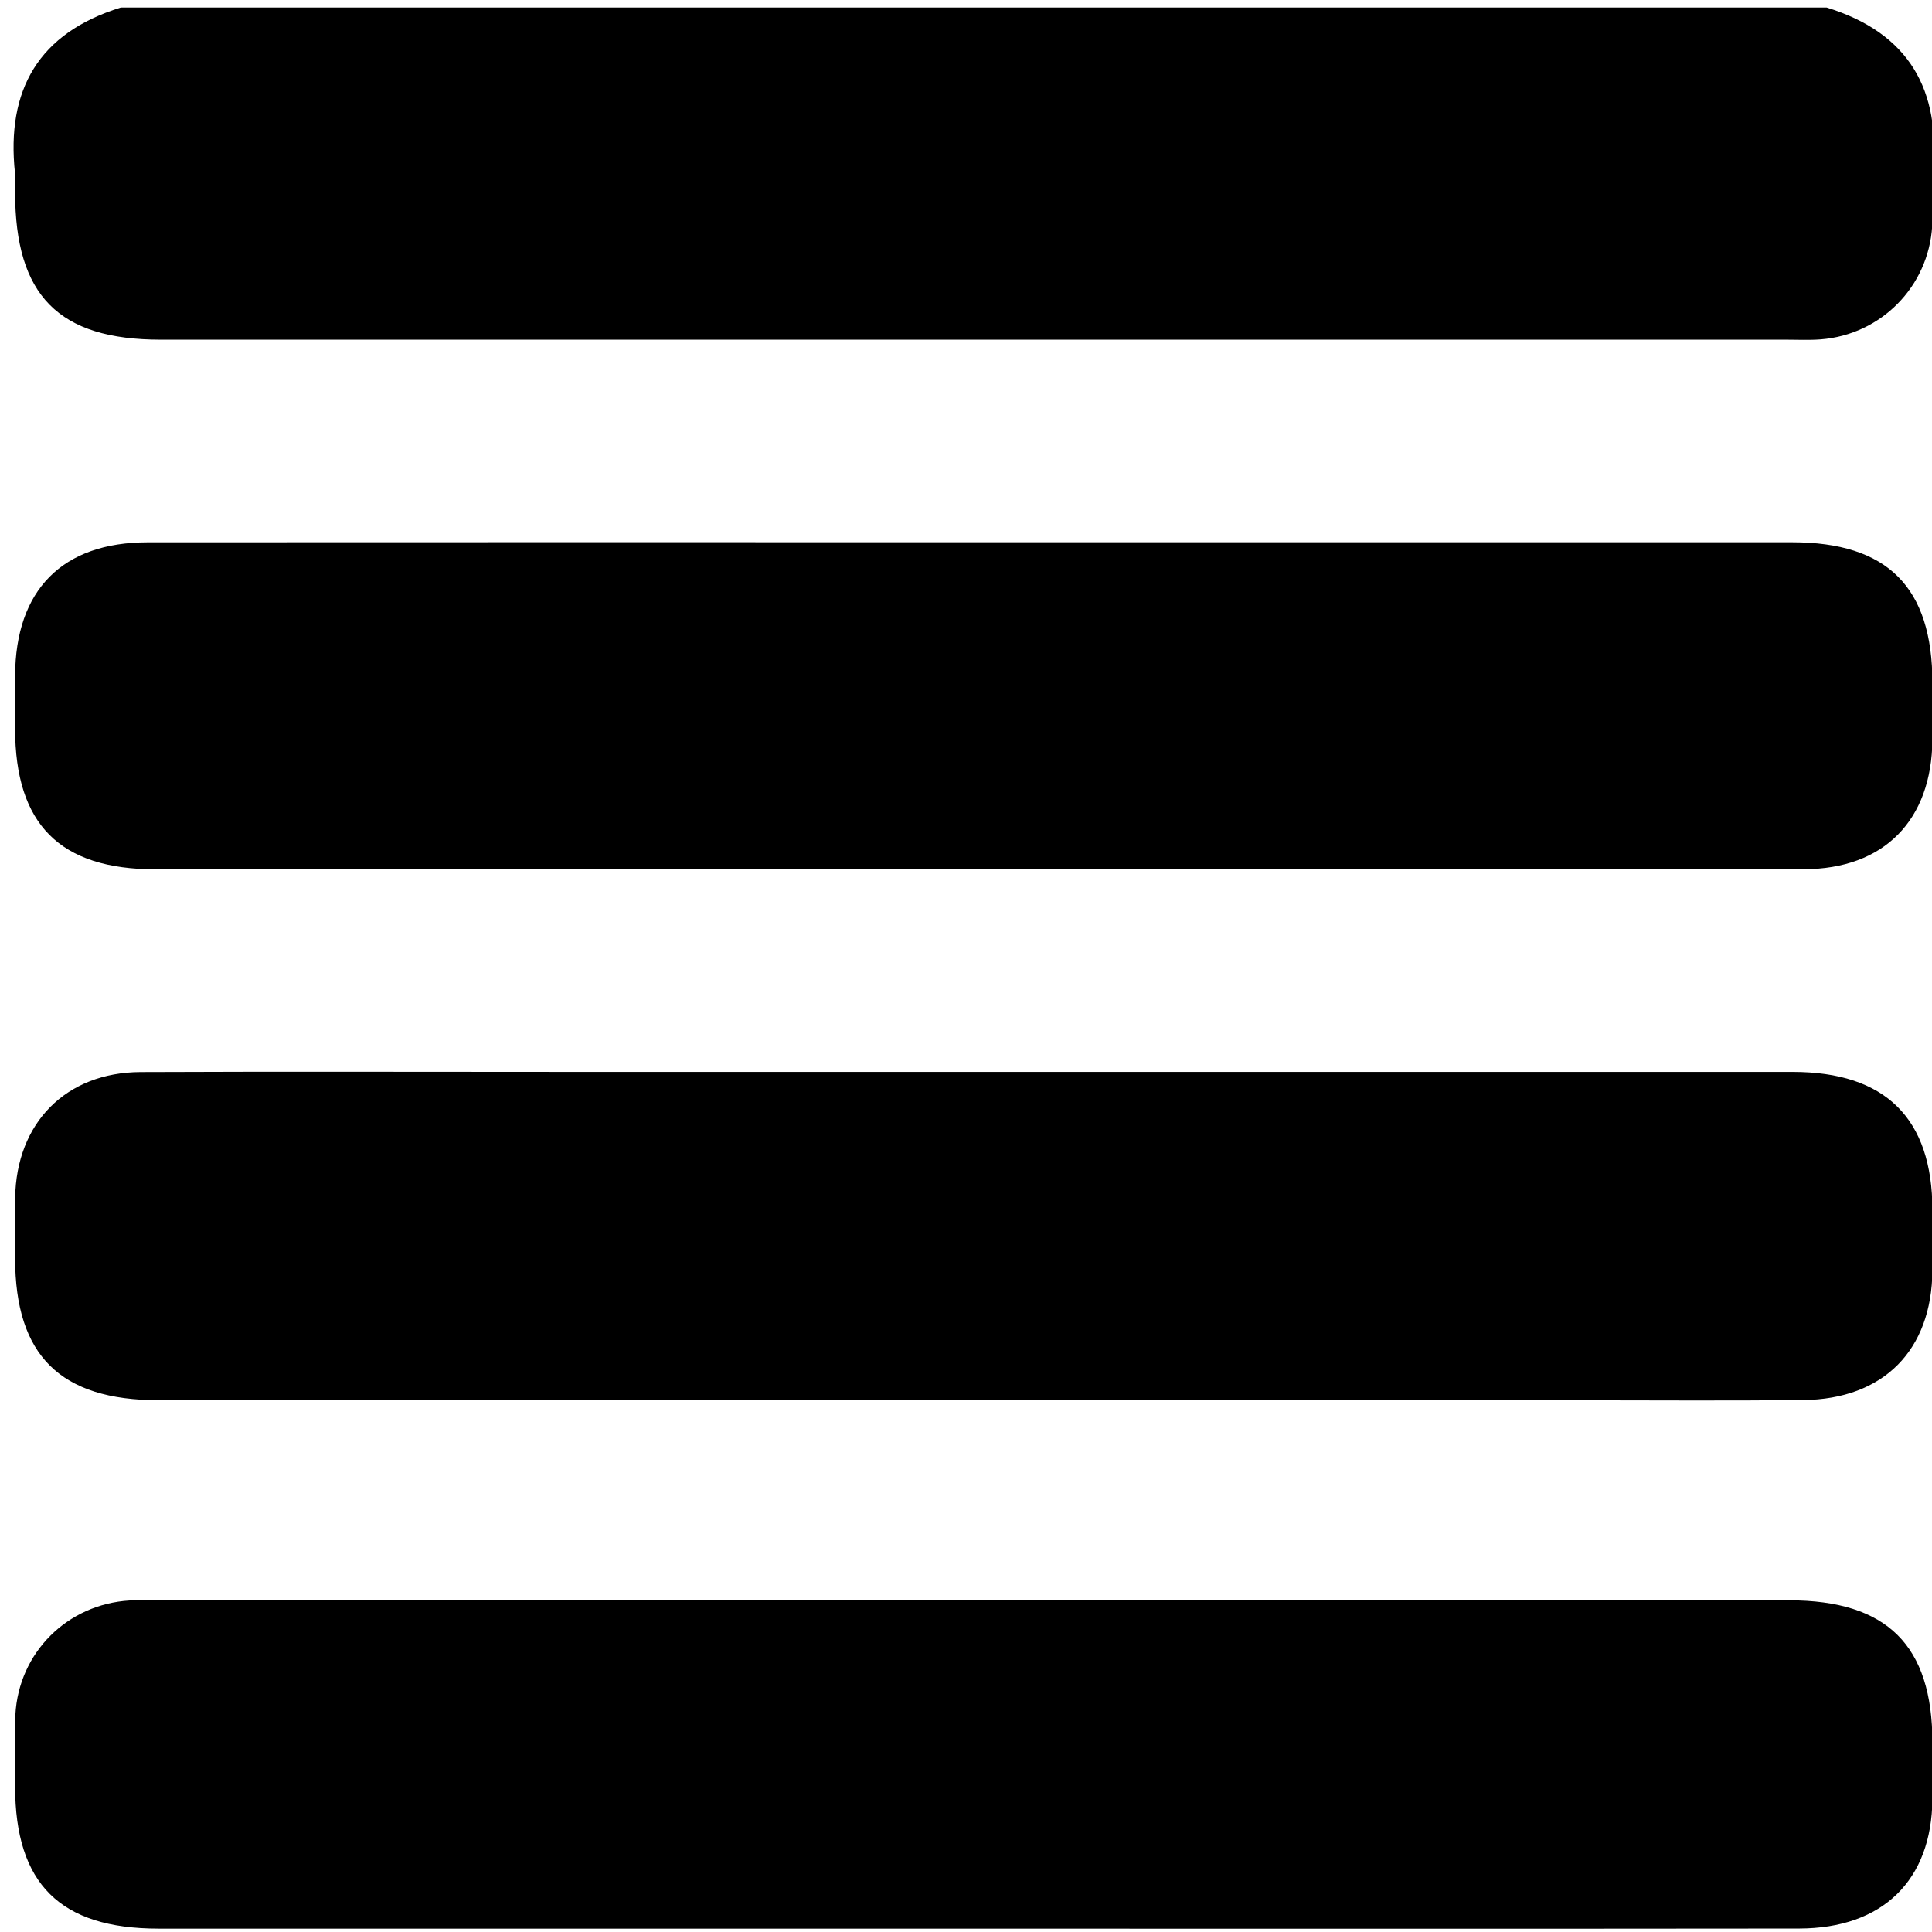 <?xml version="1.0" encoding="utf-8"?> <!-- Generator: IcoMoon.io --> <!DOCTYPE svg PUBLIC "-//W3C//DTD SVG 1.1//EN" "http://www.w3.org/Graphics/SVG/1.1/DTD/svg11.dtd"> <svg version="1.1" id="Layer_1" xmlns="http://www.w3.org/2000/svg" xmlns:xlink="http://www.w3.org/1999/xlink" x="0px" y="0px" width="256px" height="256px" viewBox="0 0 256 256" enable-background="new 0 0 256 256" xml:space="preserve"> <path d="M242.056,1c10.876,3.363,15.172,10.891,14.037,21.967 c-0.237,2.309,0.076,4.67-0.067,6.994c-0.496,8.024-6.775,14.383-14.77,15.008c-1.491,0.116-2.998,0.04-4.498,0.04 c-71.818,0.001-143.638,0.002-215.457,0c-13.536,0-19.298-5.838-19.3-19.545c0-0.833,0.077-1.675-0.012-2.499 C0.795,11.895,5.127,4.363,16.003,1C91.354,1,166.705,1,242.056,1zM128.978,185.541c-35.983-0.001-71.966,0.006-107.95-0.004 c-13.041-0.004-19.016-5.926-19.026-18.801c-0.002-2.666-0.032-5.331,0.006-7.997c0.139-9.938,6.72-16.643,16.625-16.685 c18.158-0.077,36.316-0.022,54.475-0.022c54.808,0,109.617-0.003,164.424,0.002c12.301,0.001,18.507,6.146,18.526,18.309 c0.005,2.665,0.019,5.331-0.002,7.995c-0.084,10.58-6.473,17.069-17.129,17.178c-10.327,0.105-20.657,0.024-30.985,0.024 C181.621,185.541,155.299,185.541,128.978,185.541zM128.937,255.557c-35.983,0-71.966,0.007-107.95-0.003 C7.965,255.55,2.01,249.62,2.001,236.711c-0.002-3.165-0.132-6.338,0.037-9.494c0.44-8.25,6.888-14.65,15.136-15.146 c1.329-0.08,2.665-0.021,3.998-0.021c71.967,0,143.935-0.001,215.901,0.001c12.979,0,18.978,5.962,18.985,18.85 c0.001,2.499,0.018,4.997-0.003,7.496c-0.09,10.749-6.569,17.13-17.669,17.144C201.903,255.584,165.42,255.556,128.937,255.557zM128.998,71.85c36.149,0,72.297-0.005,108.446,0.002 c12.68,0.002,18.603,5.946,18.614,18.638c0.002,2.499,0.016,4.999-0.003,7.497c-0.078,10.709-6.408,17.168-17.05,17.188 c-24.987,0.048-49.975,0.016-74.963,0.016c-47.809,0-95.619,0.003-143.428-0.002c-12.68-0.002-18.603-5.947-18.614-18.639 c-0.002-2.332-0.008-4.664,0.001-6.997c0.043-11.37,6.257-17.687,17.55-17.694C56.034,71.834,92.516,71.85,128.998,71.85z" ></path> </svg>